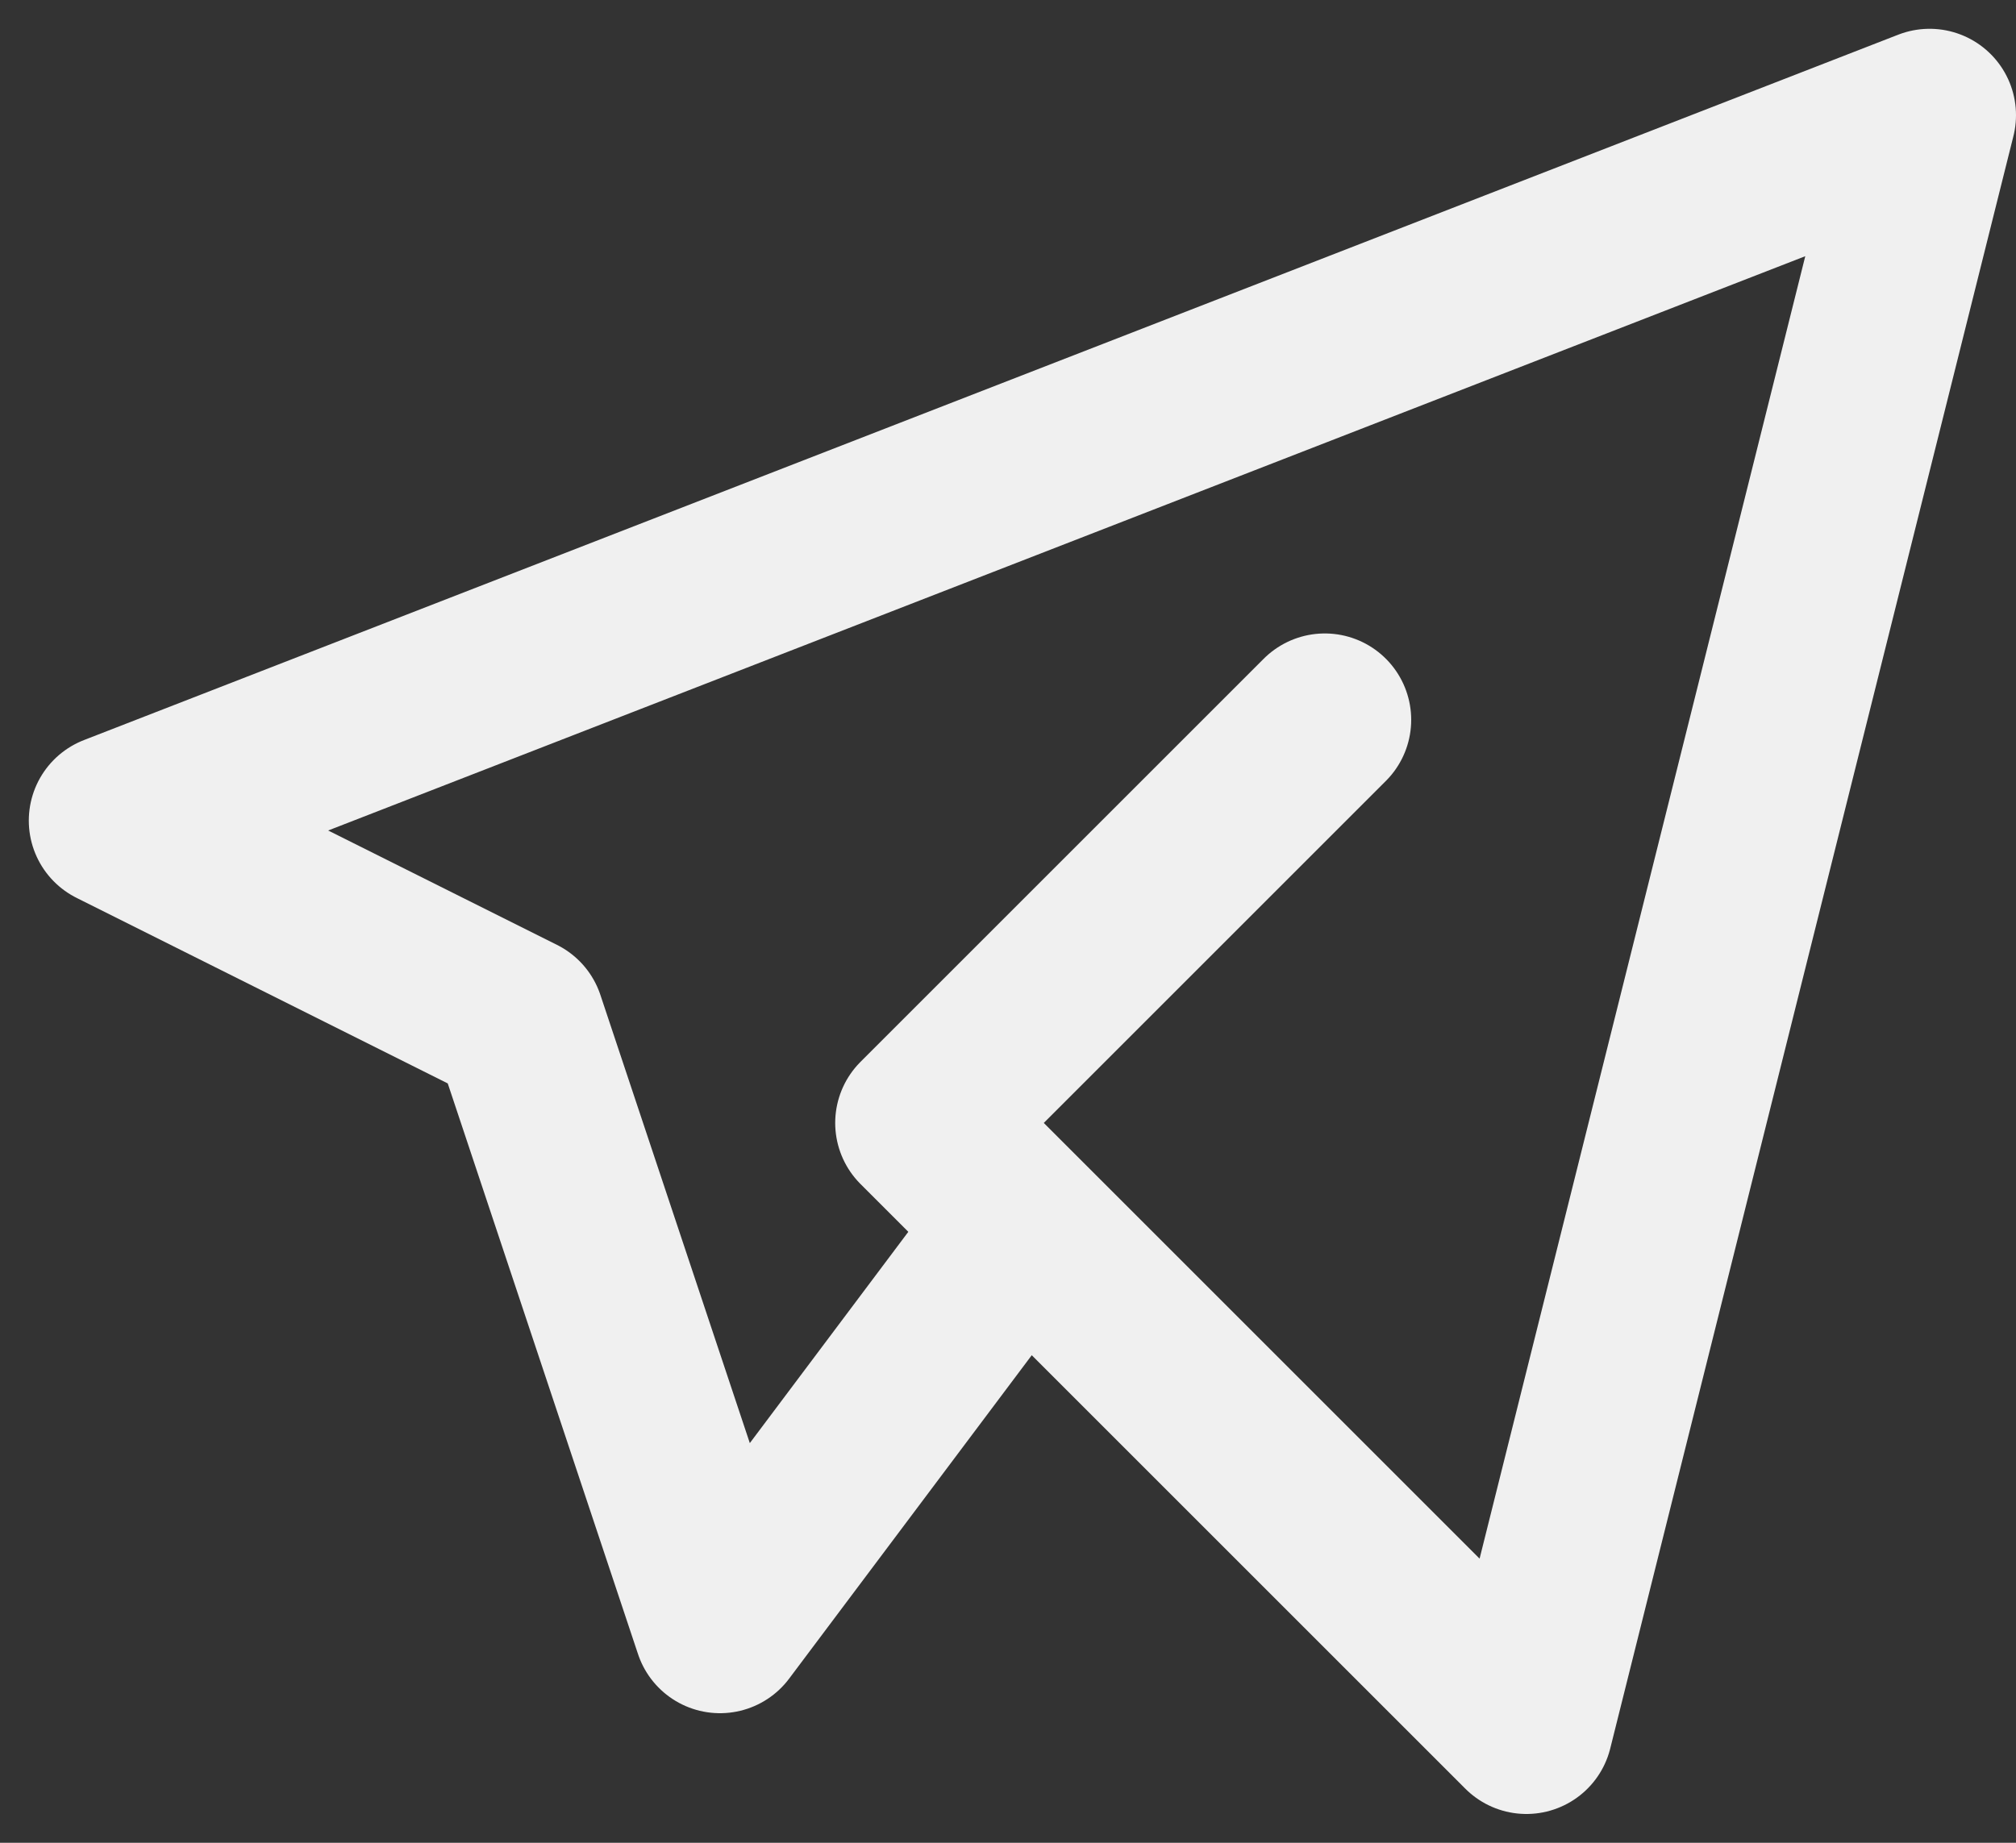 <svg width="35" height="32" viewBox="0 0 35 32" fill="none" xmlns="http://www.w3.org/2000/svg">
<rect x="0" y="0" width="35" height="32" fill="#333333" stroke="none"/>
<path d="M23 12.5L16 19.5L26.5 30L33.5 2L2 14.25L9 17.75L12.5 28.25L17.75 21.25" stroke="#F0F0F0" stroke-width="3" stroke-linecap="round" stroke-linejoin="round"/>
</svg>
